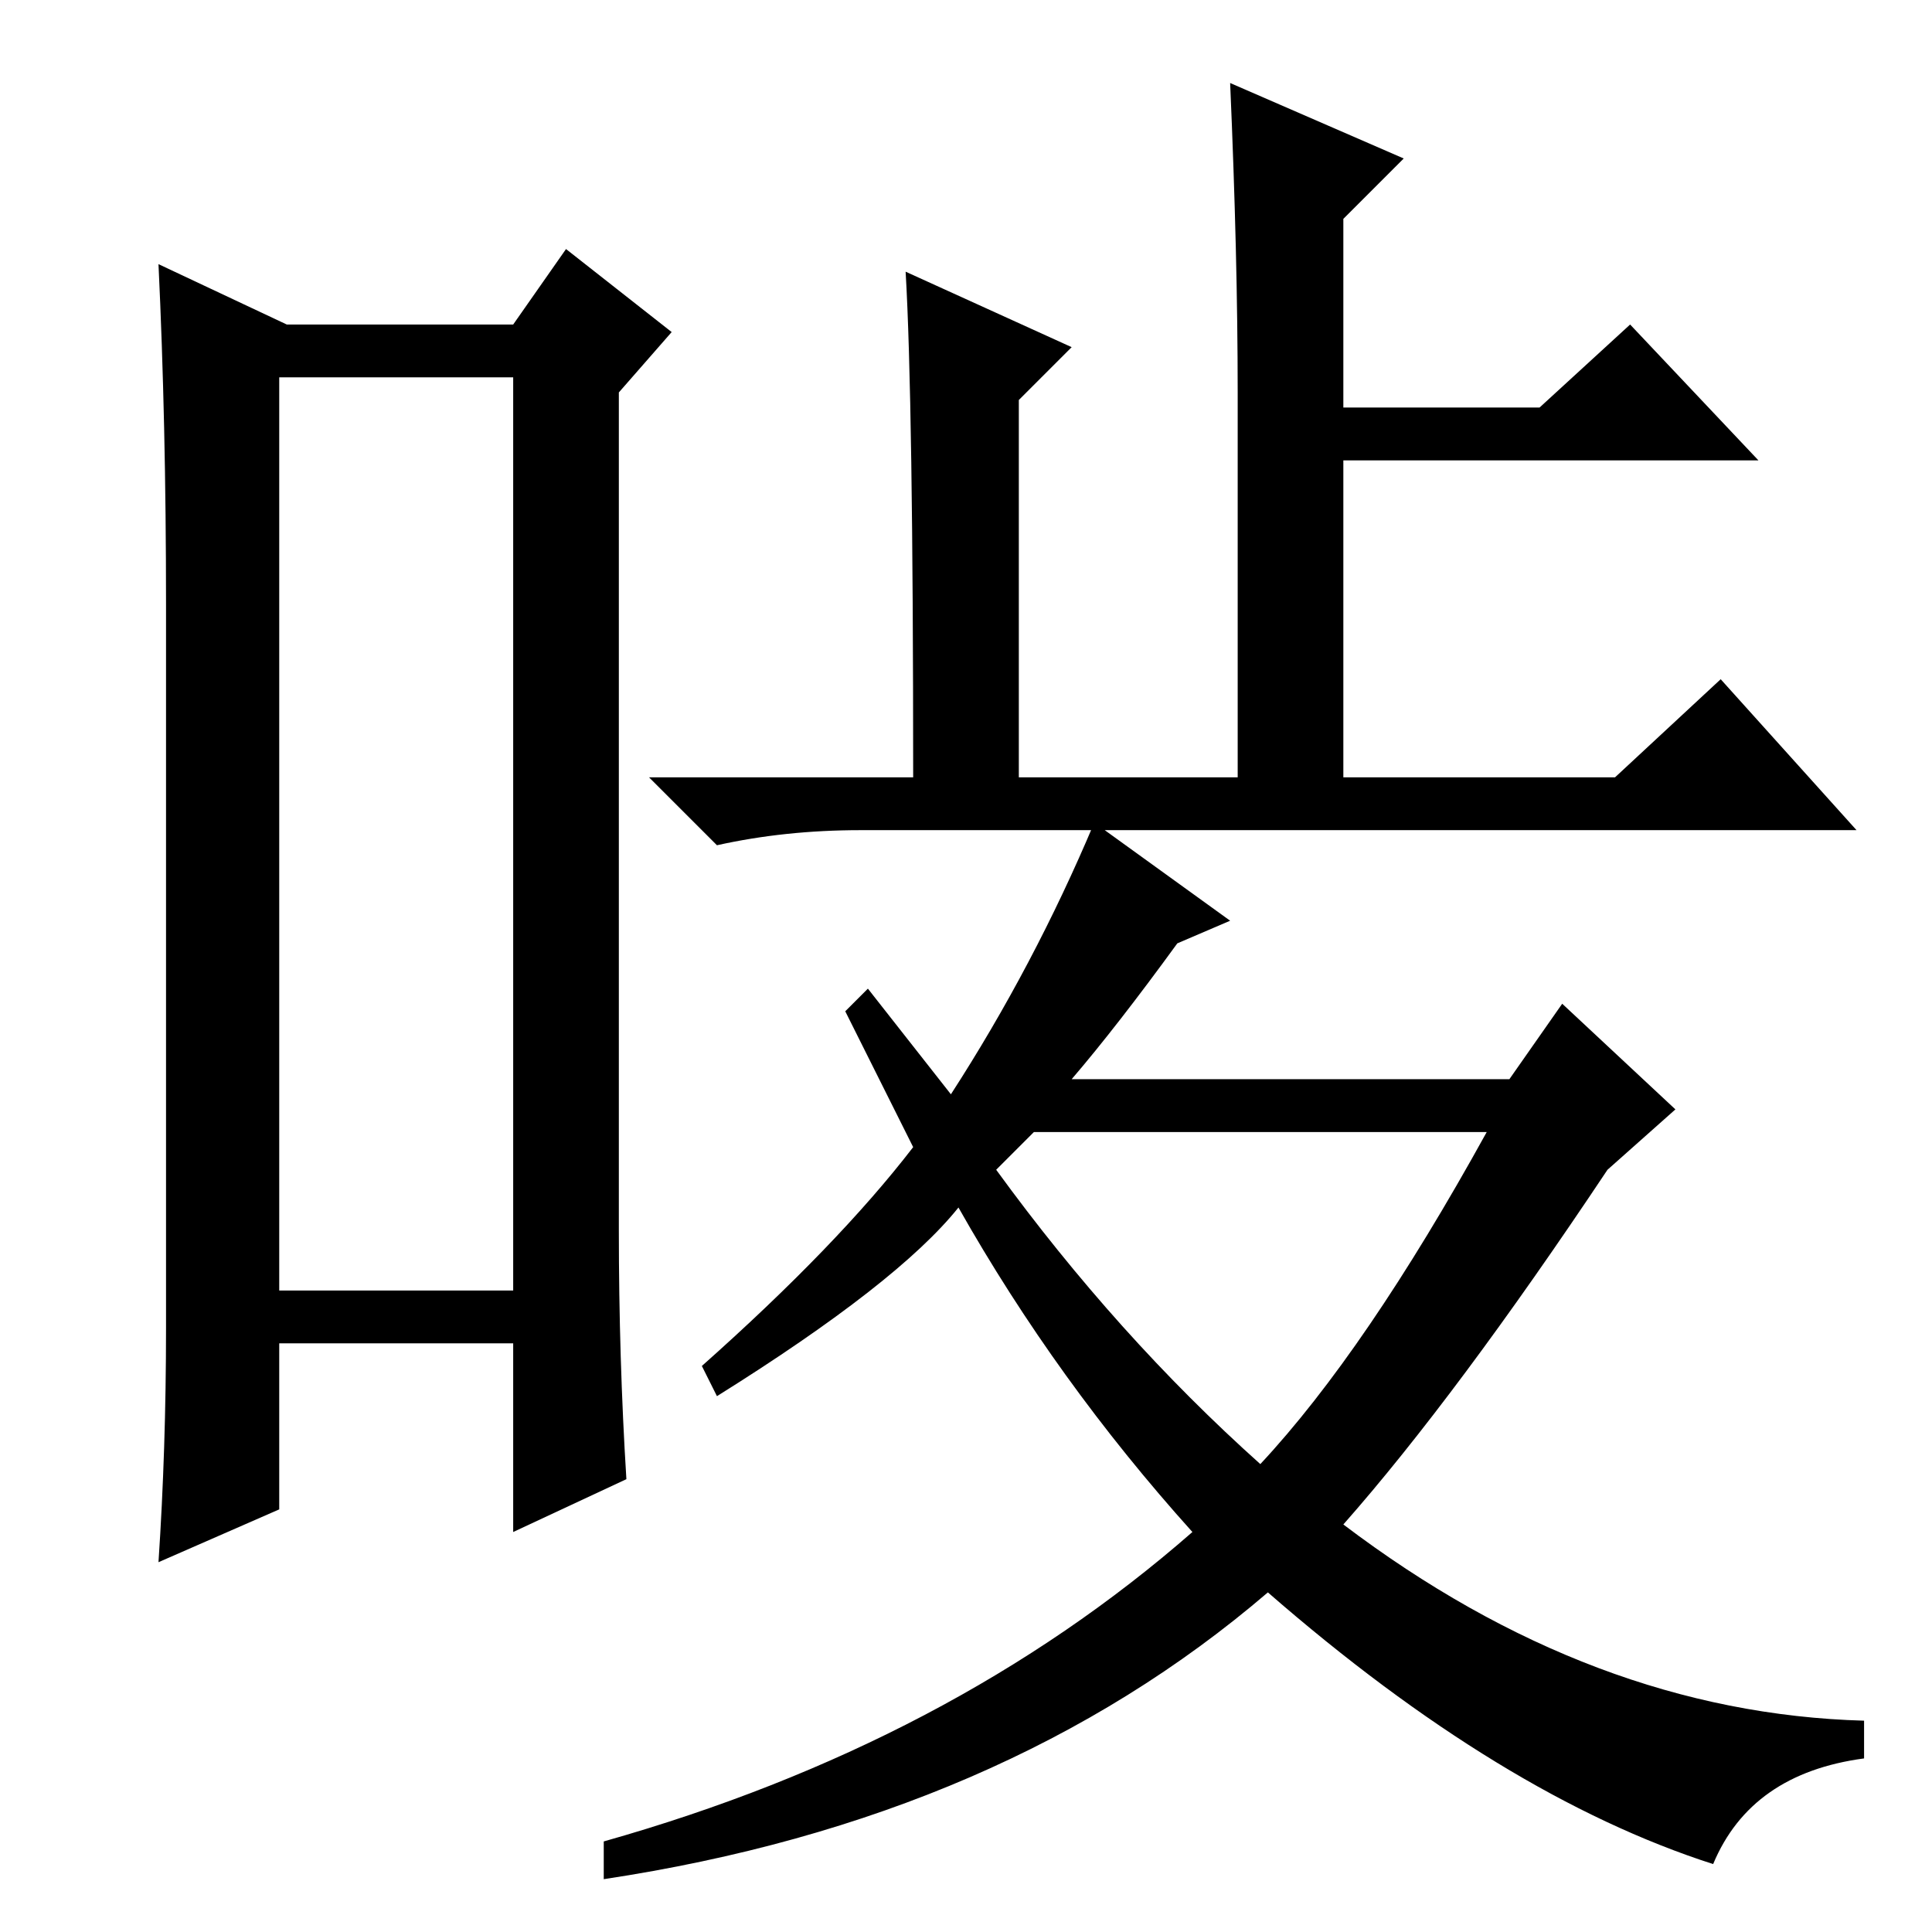 <?xml version="1.0" standalone="no"?>
<!DOCTYPE svg PUBLIC "-//W3C//DTD SVG 1.1//EN" "http://www.w3.org/Graphics/SVG/1.1/DTD/svg11.dtd" >
<svg xmlns="http://www.w3.org/2000/svg" xmlns:xlink="http://www.w3.org/1999/xlink" version="1.1" viewBox="0 -36 256 256">
  <g transform="matrix(1 0 0 -1 0 220)">
   <path fill="currentColor"
d="M37 206v-121h31v121h-31zM22 80v96q0 24 -1 45l17 -8h30l7 10l14 -11l-7 -8v-111q0 -17 1 -33l-15 -7v25h-31v-22l-16 -7q1 15 1 31zM164 204q0 18 -1 41l23 -10l-8 -8v-25h26l12 11l17 -18h-55v-42h36l14 13l18 -20h-132q-10 0 -19 -2l-9 9h35q0 50 -1 67l22 -10l-7 -7
v-50h29v51zM163 134l-7 -3q-8 -11 -14 -18h58l7 10l15 -14l-9 -8q-20 -30 -35 -47q33 -25 69 -26v-5q-15 -2 -20 -14q-28 9 -59 36q-35 -30 -88 -38v5q46 13 78 41q-18 20 -31 43q-8 -10 -32 -25l-2 4q18 16 28 29l-9 18l3 3l11 -14q11 17 19 36zM197 106h-60l-5 -5
q16 -22 35 -39q14 15 30 44z" />
  </g>

</svg>
